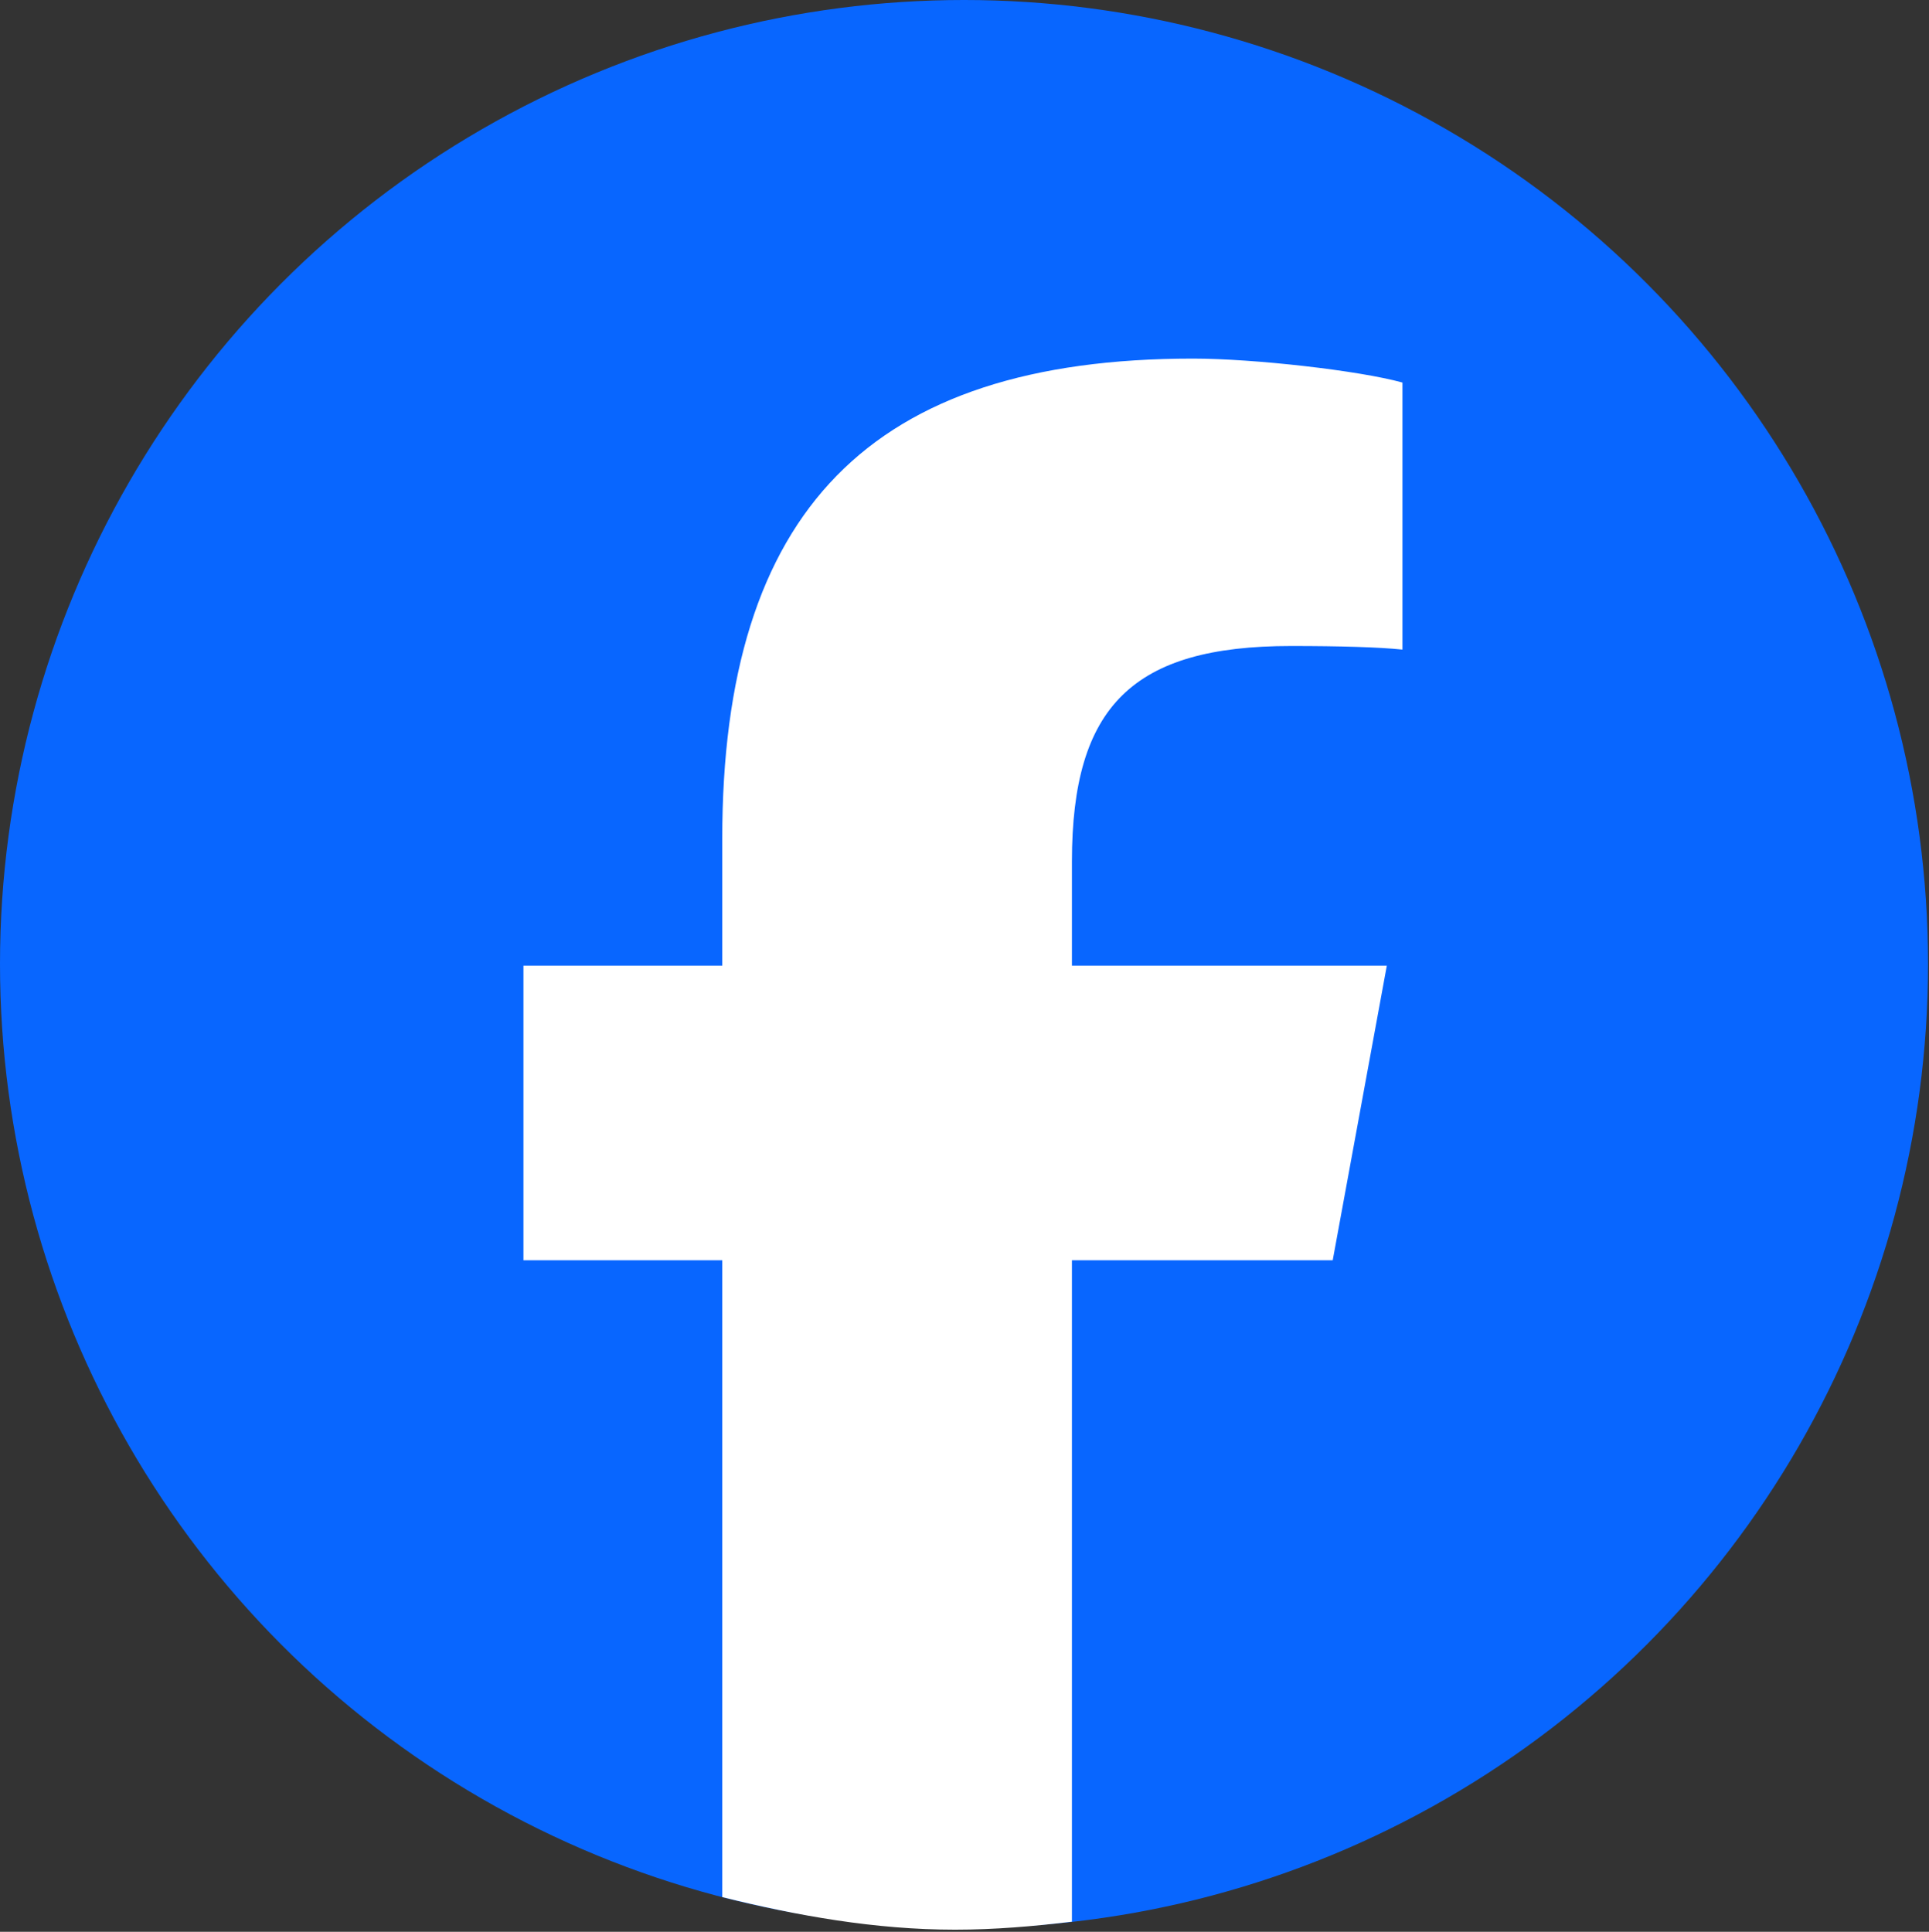 <svg width="667" height="668" viewBox="0 0 667 668" fill="none" xmlns="http://www.w3.org/2000/svg">
<rect x="0" y="0" width="667" height="668" fill="#333333" stroke="none"/>
<circle cx="333.335" cy="333.335" r="333.335" fill="#0866FF"/>
<path d="M460.819 435.797L479.524 333.936H370.645V297.911C370.645 244.081 391.763 223.379 446.42 223.379C463.397 223.379 477.061 223.792 484.929 224.62V132.283C470.023 128.141 433.584 124 412.467 124C301.081 124 249.736 176.588 249.736 290.044V333.936H181V435.797H249.736V656C275.527 662.397 302.493 667.269 330.261 667.269C343.933 667.269 357.405 666.099 370.645 664.5V435.797H460.819Z" fill="white"/>
</svg>
